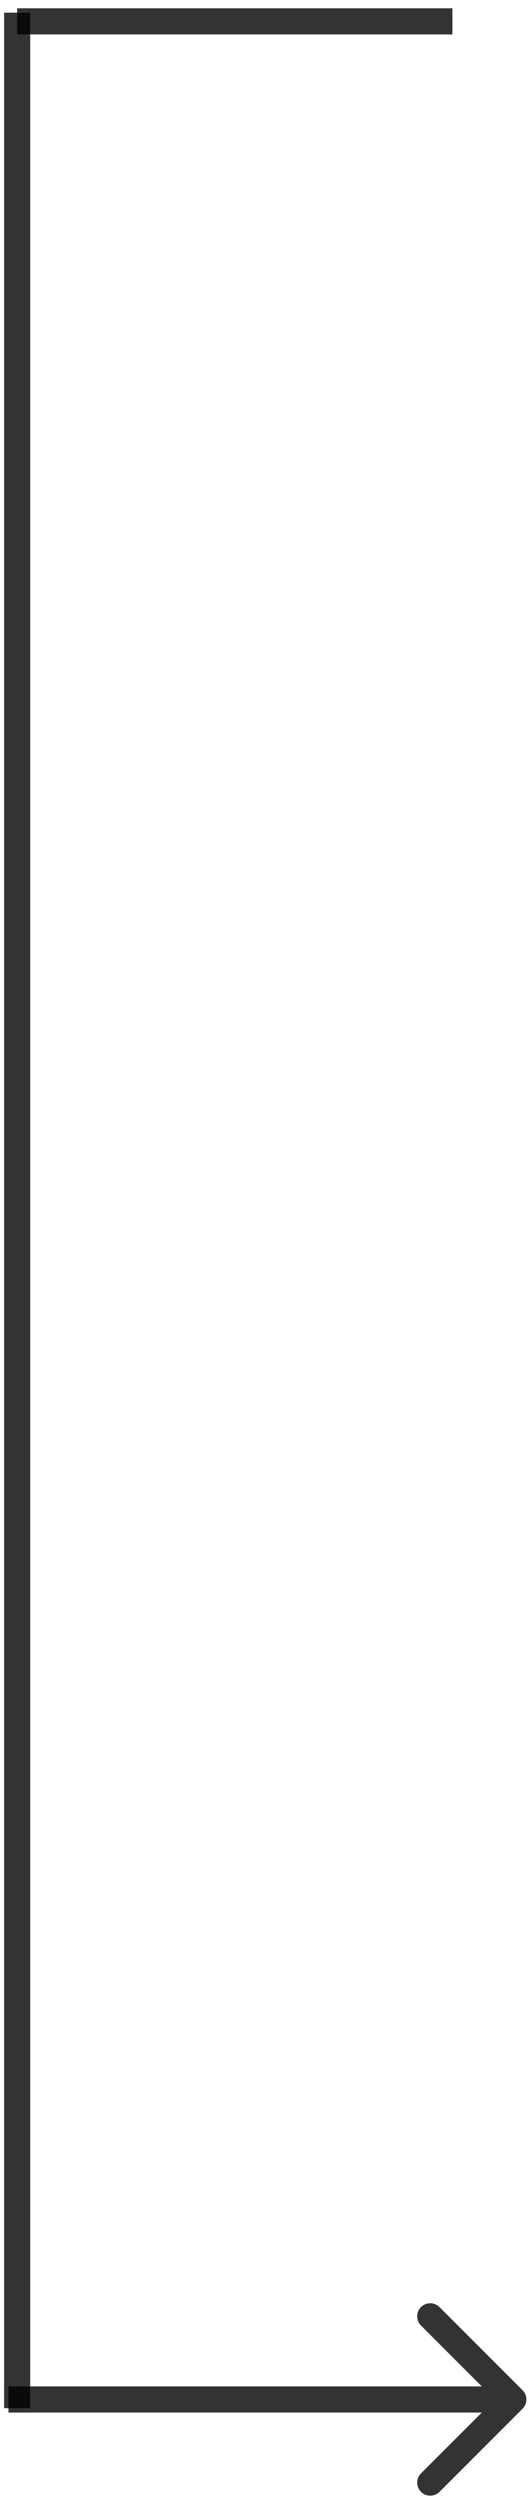 <svg width="61" height="287" viewBox="0 0 61 287" fill="none" xmlns="http://www.w3.org/2000/svg">
<path d="M51.971 2.453L1.971 2.453" stroke="black" stroke-opacity="0.8" stroke-width="3"/>
<path d="M1.971 1.453L1.971 276.453" stroke="black" stroke-opacity="0.8" stroke-width="3"/>
<path d="M60.032 276.514C60.617 275.928 60.617 274.978 60.032 274.392L50.486 264.846C49.9 264.26 48.95 264.26 48.364 264.846C47.779 265.432 47.779 266.382 48.364 266.968L56.85 275.453L48.364 283.938C47.779 284.524 47.779 285.474 48.364 286.059C48.95 286.645 49.9 286.645 50.486 286.059L60.032 276.514ZM0.971 276.953H58.971V273.953H0.971V276.953Z" fill="black" fill-opacity="0.8"/>
</svg>

